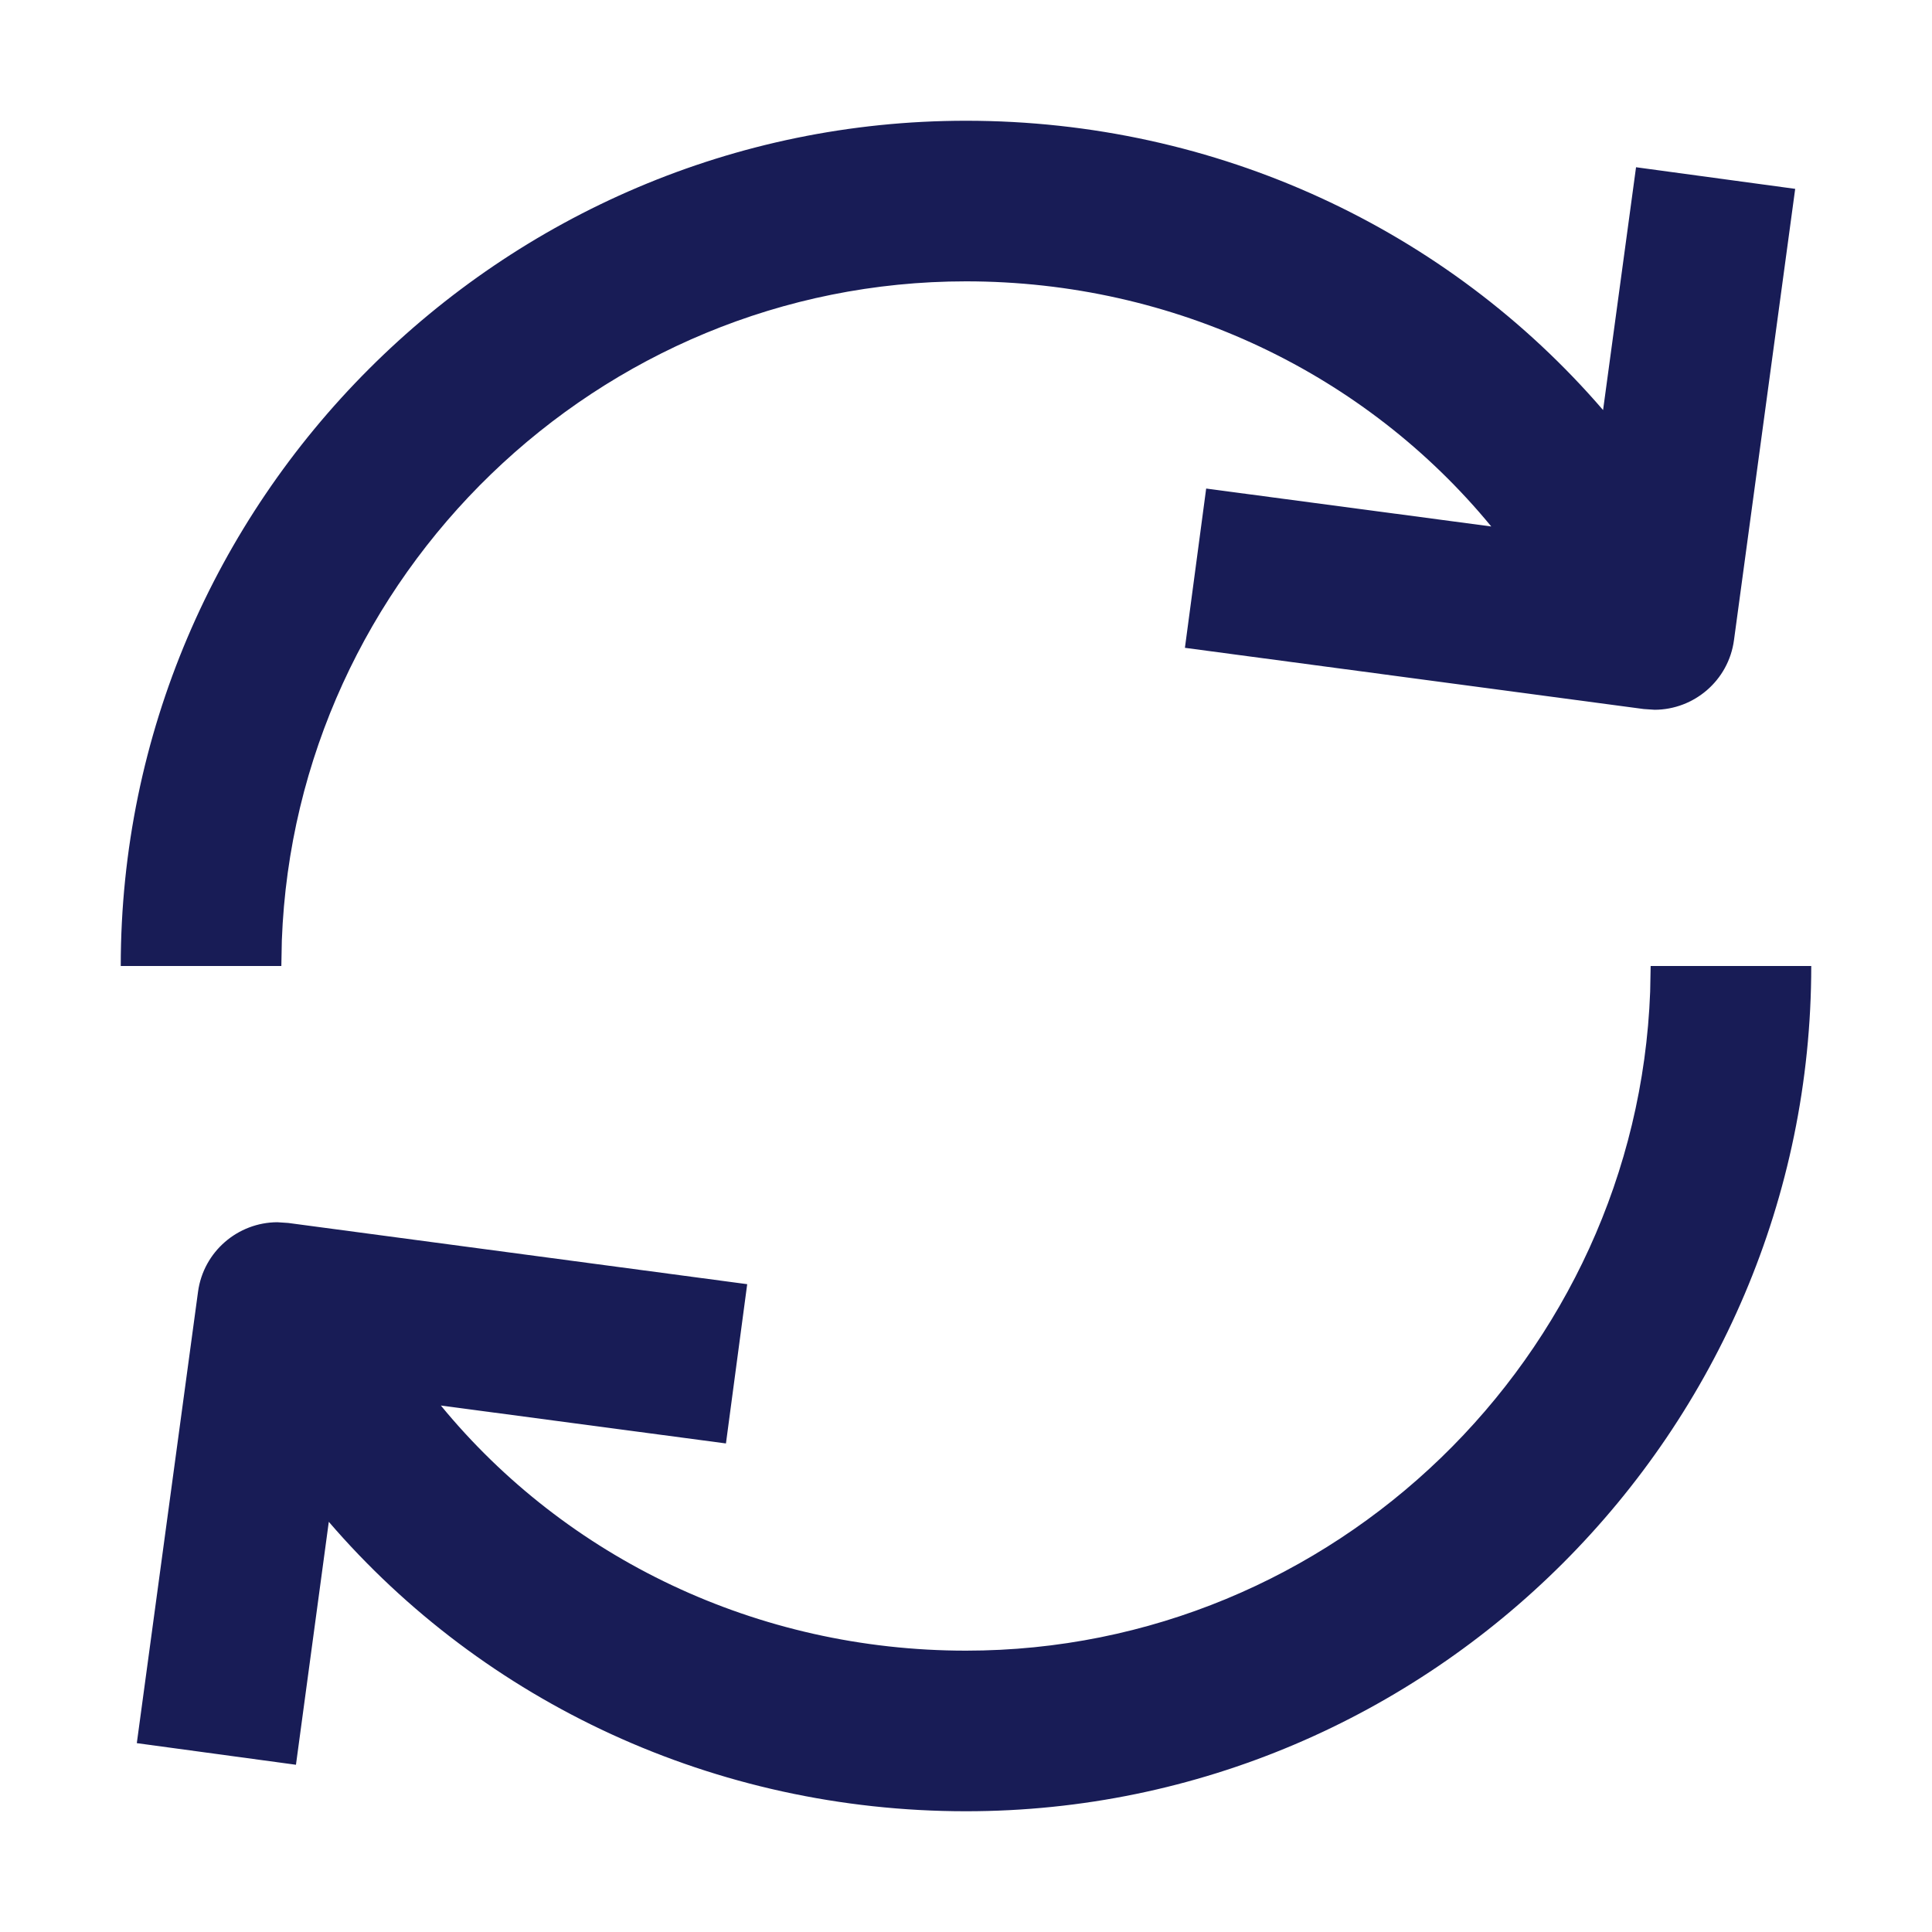 <?xml version="1.0" encoding="utf-8"?>
<!-- Generator: Adobe Illustrator 24.0.1, SVG Export Plug-In . SVG Version: 6.00 Build 0)  -->
<svg version="1.1" id="Layer_1" xmlns="http://www.w3.org/2000/svg" xmlns:xlink="http://www.w3.org/1999/xlink" x="0px" y="0px"
	 width="16px" height="16px" viewBox="0 0 16 16" enable-background="new 0 0 16 16" xml:space="preserve">
<path id="Icon-Fill" fill-rule="evenodd" clip-rule="evenodd" fill="#181C56" d="M15,8c0,3.852-3.148,7-7,7
	c-2.08,0-3.99-0.901-5.277-2.397l-0.272,2.012l-1.318-0.179l0.507-3.738
	c0.045-0.333,0.33-0.575,0.657-0.576l0.09,0.006l3.801,0.507l-0.176,1.319
	l-2.361-0.314C4.688,12.903,6.269,13.67,8,13.67c3.046,0,5.553-2.438,5.666-5.458
	L13.67,8H15z M8,1c2.079,0,3.989,0.901,5.276,2.396l0.273-2.011l1.318,0.179
	L14.36,5.302c-0.045,0.333-0.33,0.575-0.657,0.576l-0.09-0.006L9.813,5.365
	l0.176-1.319l2.361,0.314C11.312,3.097,9.731,2.33,8,2.33
	c-3.046,0-5.553,2.438-5.666,5.458L2.33,8H1C1,4.148,4.148,1,8,1z"/>
</svg>
